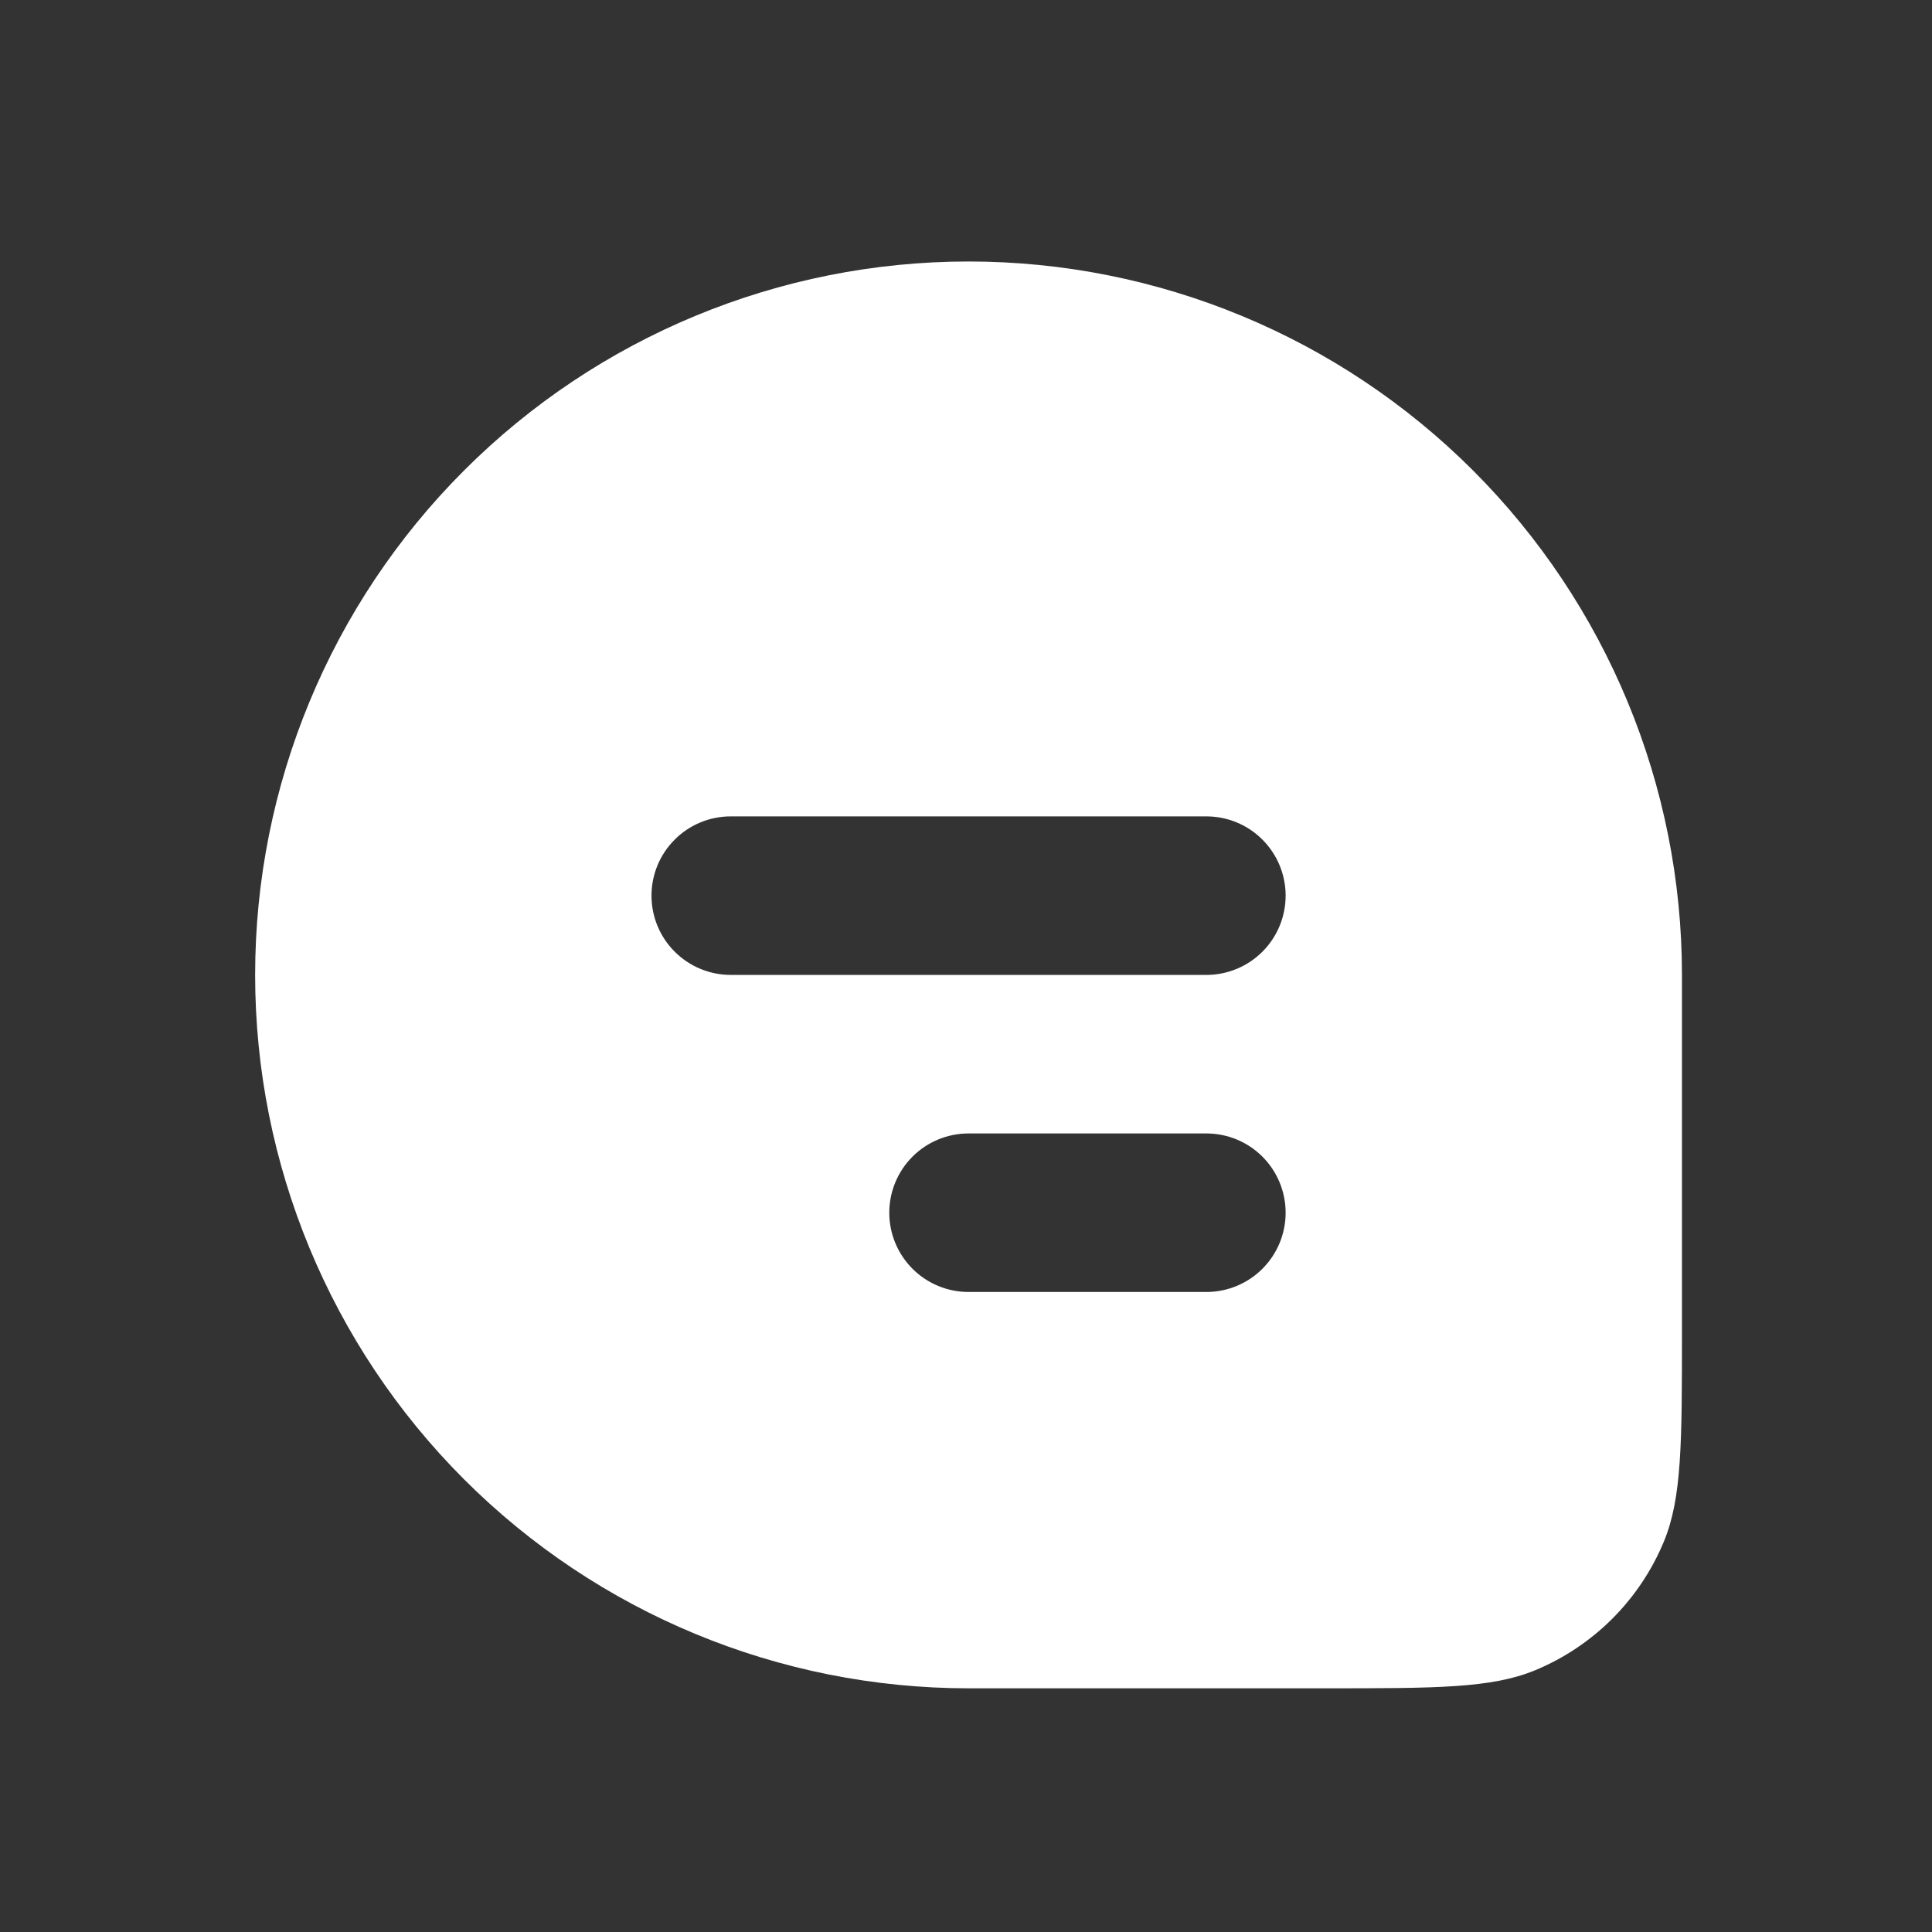 <svg width="52" height="52" viewBox="0 0 52 52" fill="none" xmlns="http://www.w3.org/2000/svg">
<rect x="0" y="0" width="52" height="52" fill="#333333" stroke="none"/>
<path fill-rule="evenodd" clip-rule="evenodd" d="M26.069 7.038C20.976 7.038 16.092 9.061 12.491 12.662C8.89 16.263 6.867 21.147 6.867 26.24C6.867 31.332 8.89 36.216 12.491 39.817C16.092 43.418 20.976 45.441 26.069 45.441H35.669C38.652 45.441 40.143 45.441 41.319 44.955C42.096 44.633 42.801 44.161 43.396 43.567C43.99 42.972 44.462 42.267 44.784 41.49C45.27 40.314 45.27 38.823 45.27 35.84V26.24C45.27 21.147 43.247 16.263 39.646 12.662C36.045 9.061 31.161 7.038 26.069 7.038ZM17.535 24.106C17.535 23.54 17.759 22.998 18.16 22.598C18.56 22.197 19.102 21.973 19.668 21.973H32.469C33.035 21.973 33.578 22.197 33.978 22.598C34.378 22.998 34.603 23.54 34.603 24.106C34.603 24.672 34.378 25.215 33.978 25.615C33.578 26.015 33.035 26.24 32.469 26.24H19.668C19.102 26.24 18.56 26.015 18.16 25.615C17.759 25.215 17.535 24.672 17.535 24.106ZM23.935 32.64C23.935 32.074 24.16 31.532 24.56 31.131C24.96 30.731 25.503 30.507 26.069 30.507H32.469C33.035 30.507 33.578 30.731 33.978 31.131C34.378 31.532 34.603 32.074 34.603 32.64C34.603 33.206 34.378 33.749 33.978 34.149C33.578 34.549 33.035 34.774 32.469 34.774H26.069C25.503 34.774 24.96 34.549 24.56 34.149C24.16 33.749 23.935 33.206 23.935 32.64Z" fill="white"/>
</svg>
